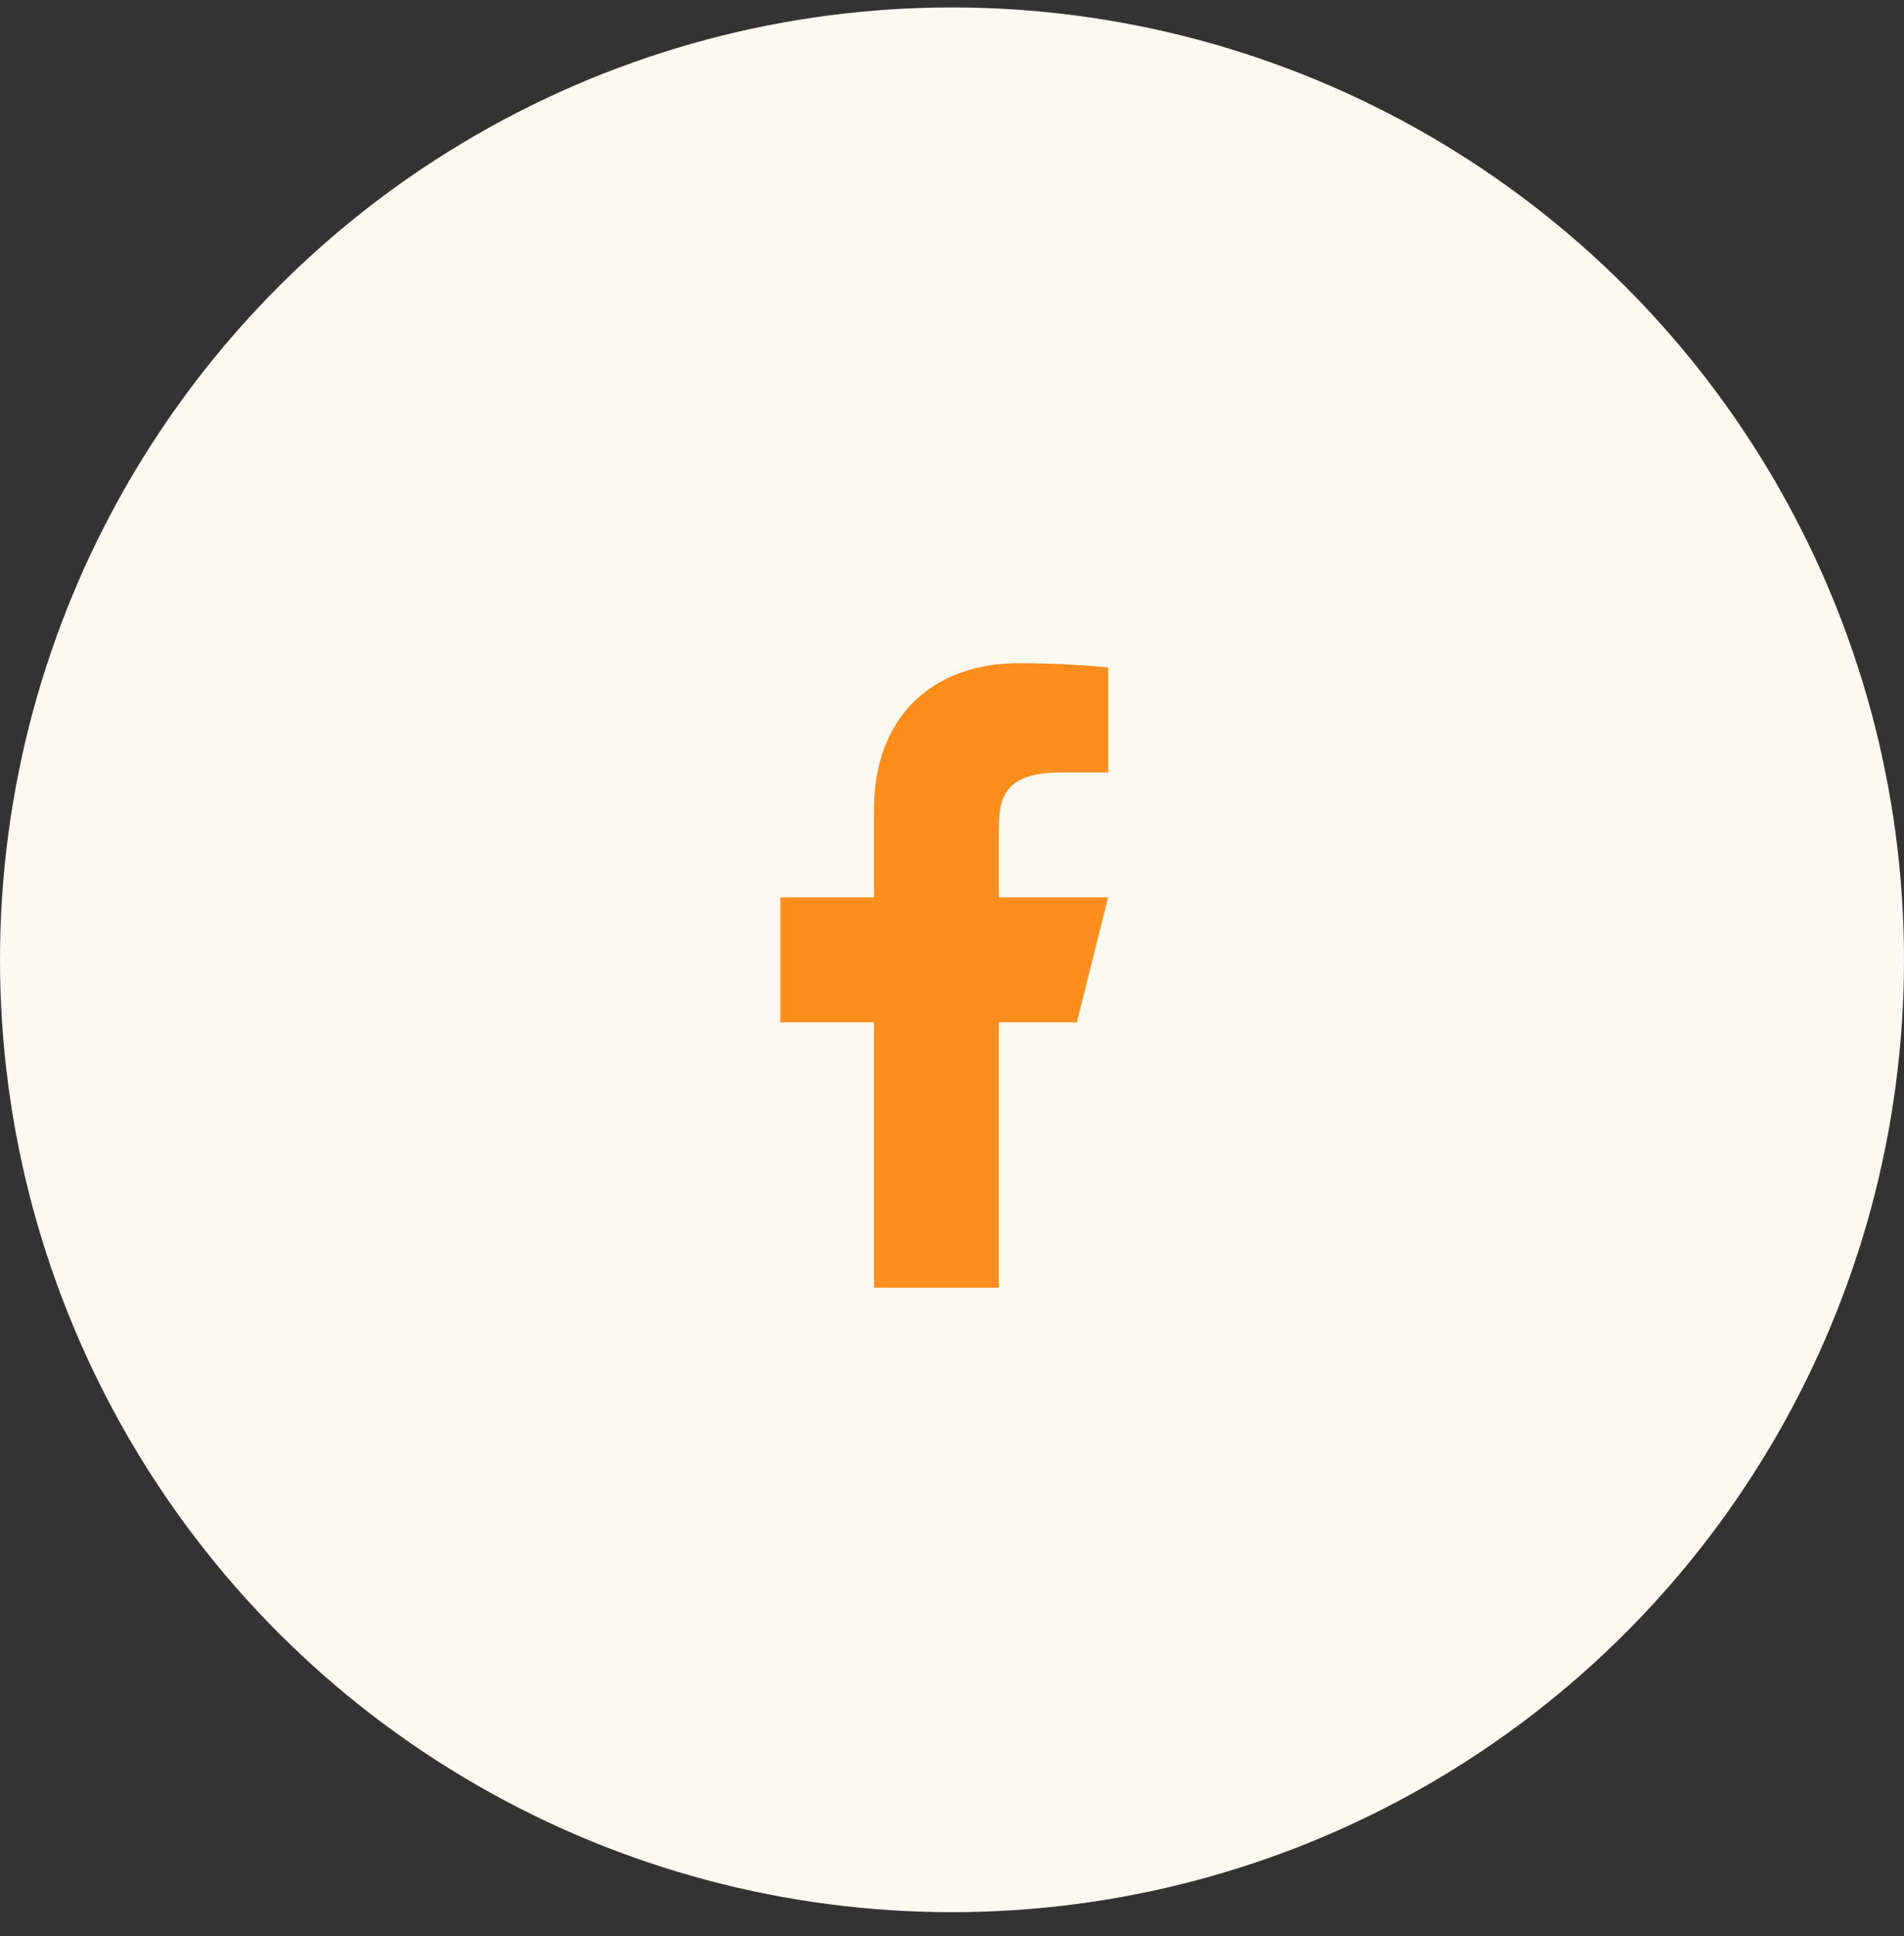 <svg width="61" height="62" viewBox="0 0 61 62" fill="none" xmlns="http://www.w3.org/2000/svg">
<rect x="0" y="0" width="61" height="62" fill="#333333" stroke="none"/>
<circle cx="30.5" cy="30.738" r="30.5" fill="#FCF9F1"/>
<path d="M32 32.738H34.5L35.5 28.738H32V26.738C32 25.708 32 24.738 34 24.738H35.5V21.378C35.174 21.335 33.943 21.238 32.643 21.238C29.928 21.238 28 22.895 28 25.938V28.738H25V32.738H28V41.238H32V32.738Z" fill="#FD8D1C"/>
</svg>
